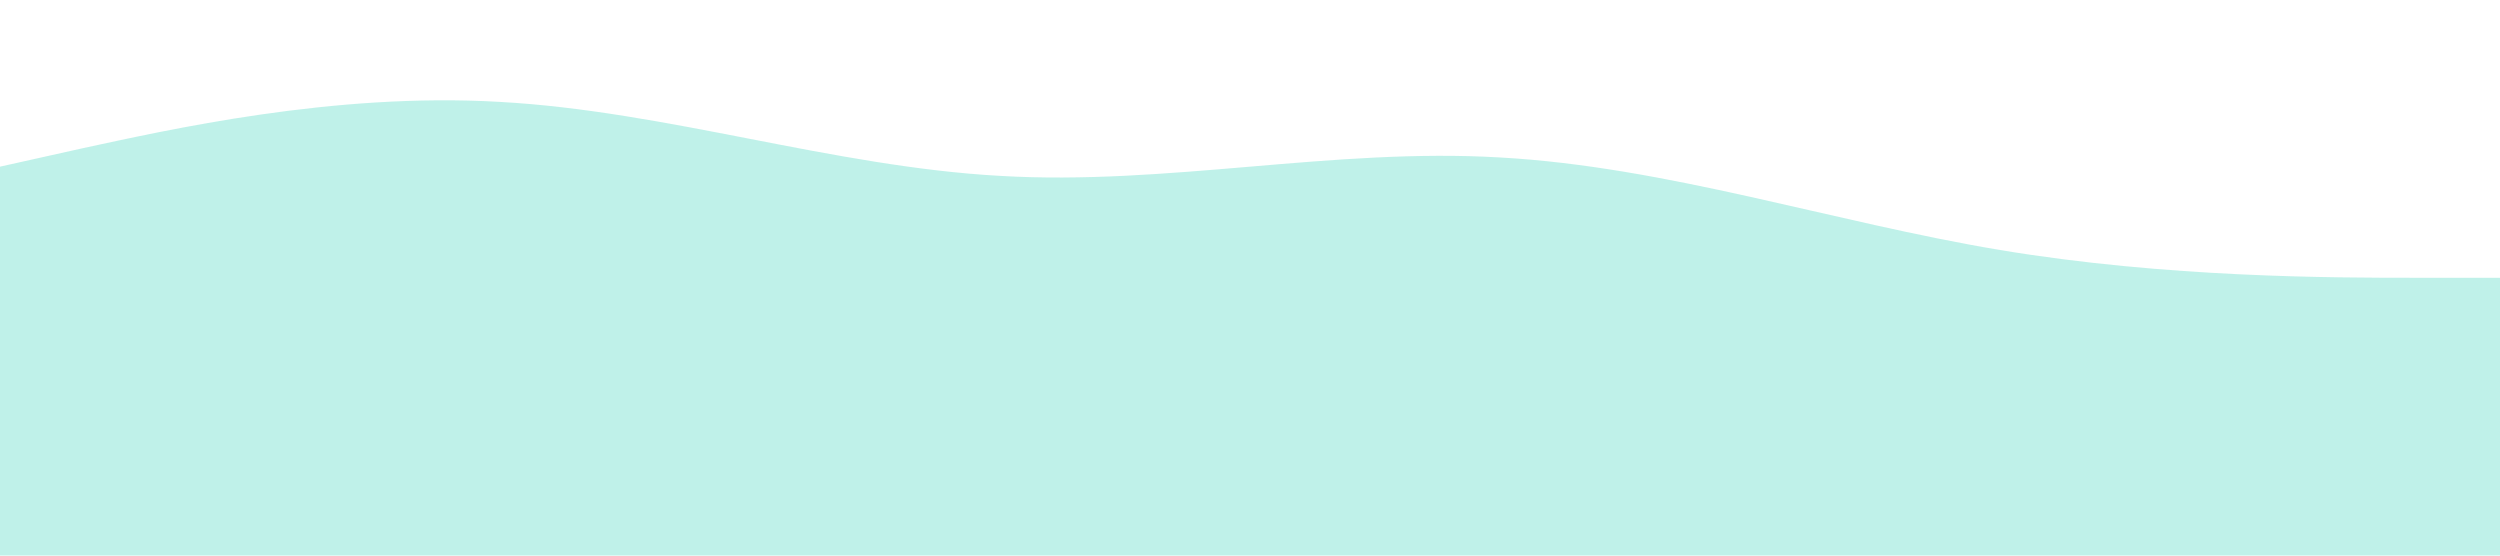<?xml version="1.0" standalone="no"?><svg xmlns="http://www.w3.org/2000/svg" viewBox="0 0 1440 320"><path fill="#00cba9" fill-opacity="0.25" d="M0,96L48,85.3C96,75,192,53,288,58.7C384,64,480,96,576,101.3C672,107,768,85,864,90.7C960,96,1056,128,1152,144C1248,160,1344,160,1392,160L1440,160L1440,320L1392,320C1344,320,1248,320,1152,320C1056,320,960,320,864,320C768,320,672,320,576,320C480,320,384,320,288,320C192,320,96,320,48,320L0,320Z"></path></svg>